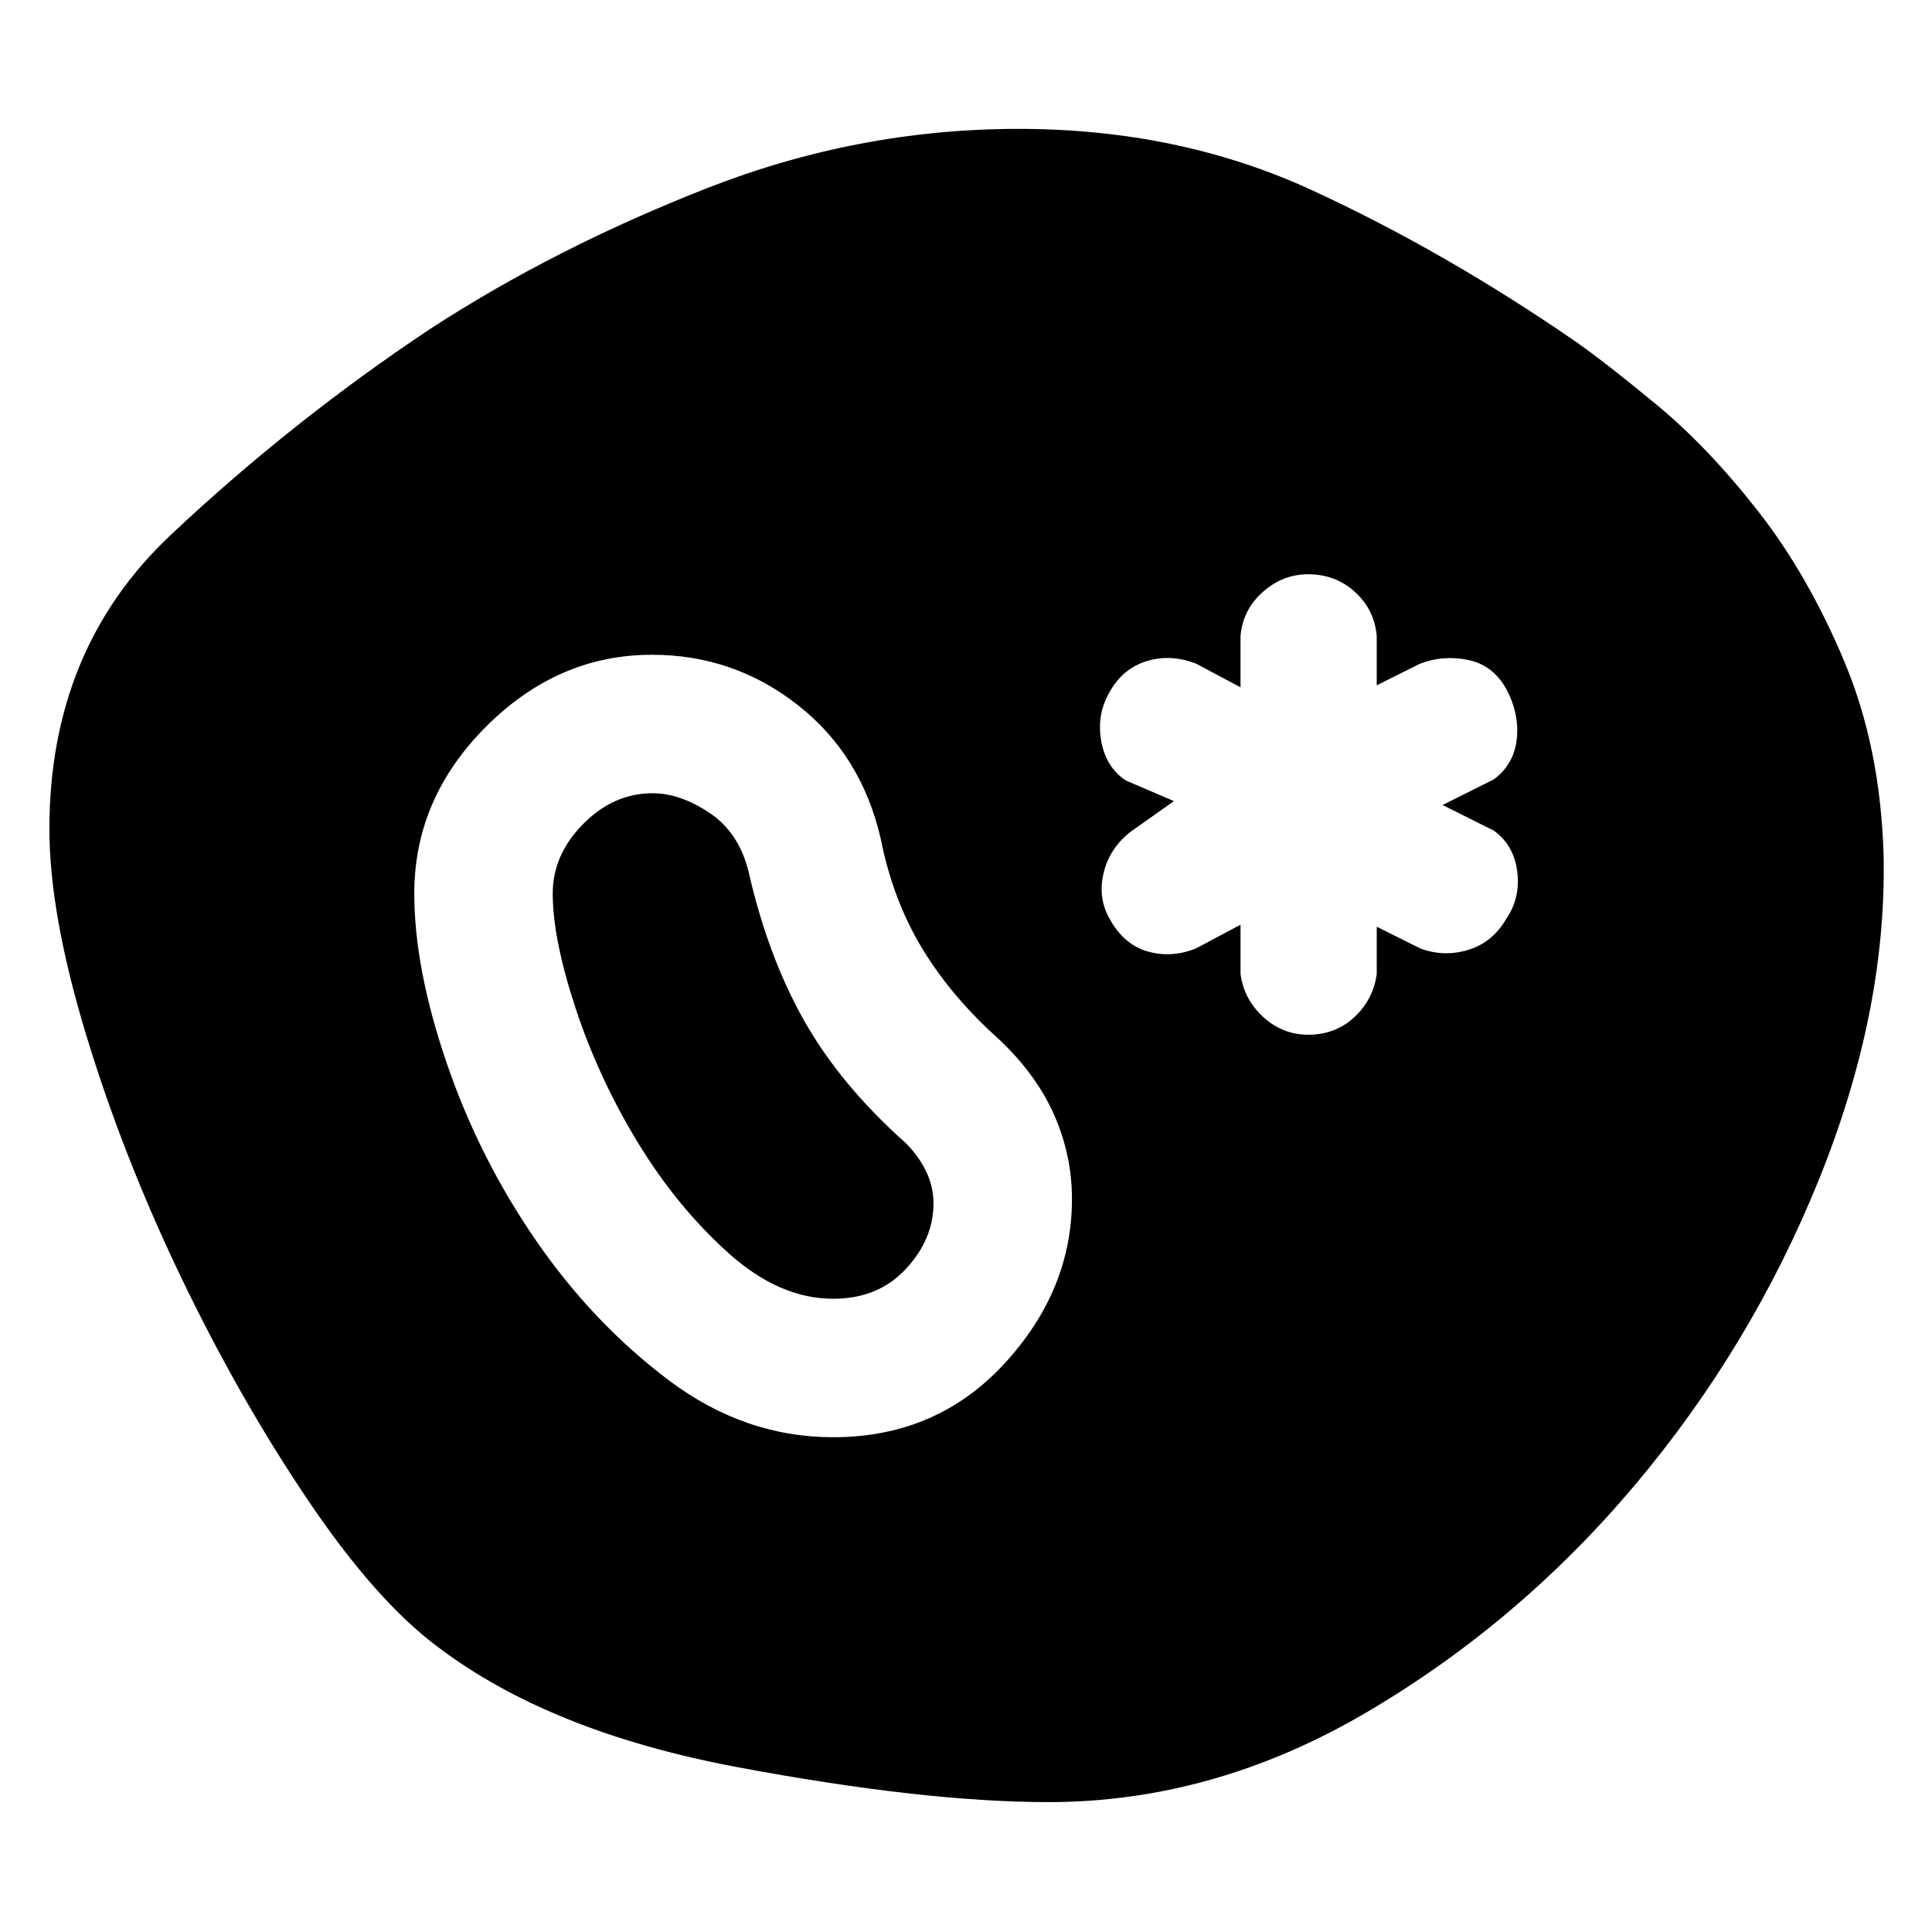 <svg xmlns="http://www.w3.org/2000/svg" height="48" viewBox="0 -960 960 960" width="48"><path d="M521-64.54q-61.89 0-154.65-17.38t-148.52-59.51q-31.13-23.07-65.24-73.79-34.11-50.71-62.76-110.42-28.66-59.71-46.97-119.97-18.32-60.26-18.32-102.54 0-89.29 60.26-146.01 60.26-56.71 129.16-102.54 61.76-40.13 137.07-69.69 75.32-29.57 155.1-29.57 79.79 0 145.98 30.56 66.19 30.55 131 75.27 15.06 10.56 40.39 31.52 25.32 20.96 50.11 52.65 24.79 31.69 42.82 74.63 18.03 42.95 19.53 96.76 1.5 77.49-32.14 160.67-33.65 83.17-91.46 151.82-57.82 68.65-133.6 113.09Q602.98-64.54 521-64.54ZM414-245.85q51.33 0 84.99-36.48 33.66-36.47 33.66-81.9 0-21.61-8.78-41.63-8.78-20.03-27.41-37.66-23.5-20.94-38.14-45.06-14.63-24.12-20.67-54.55-9.56-41.76-41.36-66.64-31.8-24.88-72.29-24.88-46.77 0-82.46 35.69-35.69 35.7-35.69 82.93 0 37.14 16.1 84.25 16.09 47.11 44.37 88.16 28.28 41.05 65.91 69.41 37.64 28.36 81.77 28.36Zm0-68.8q-26.87 0-52.33-22.97-25.47-22.98-44.8-54.77-19.33-31.8-30.78-66.38-11.44-34.58-11.44-57.23 0-19.27 15.12-34.56 15.11-15.29 34.48-15.29 13.55 0 28.11 9.62 14.55 9.62 19.49 28.86 9.5 42.13 27.56 74.23 18.07 32.1 50.63 61.1 6.37 6.32 10.09 13.97 3.72 7.66 3.72 16.07 0 17.74-13.74 32.54-13.73 14.81-36.11 14.81Zm236-131.2q13.63 0 23.01-8.78t11.08-21.41v-23.48l21.54 10.74q11.63 4.43 23.73.83 12.1-3.59 18.93-15.22 7.3-10.57 5.62-23.74-1.67-13.18-11.63-20.35L716.8-560l25.48-12.74q9.94-7.35 11.37-19.86 1.44-12.5-5.13-24.94-6.56-11.92-18.91-14.51-12.35-2.6-23.98 1.83l-21.54 10.74v-24.48q-1.13-13.06-10.8-21.88-9.66-8.81-23.29-8.81-12.63 0-22.54 8.81-9.92 8.82-11.05 21.88v25.48l-22.04-11.74q-12.7-4.93-24.57-1.28-11.87 3.65-18.32 15.17-6.57 11.05-4.35 24.19 2.22 13.15 12.15 19.9l24.05 10.31-21.55 15.23q-10.5 8.2-13.43 20.58-2.94 12.38 3.13 22.88 7.06 12.7 18.88 16.04 11.81 3.35 24.01-1.58l22.04-11.74v24.48q1.7 12.63 11.33 21.41t22.26 8.78Z"/></svg>